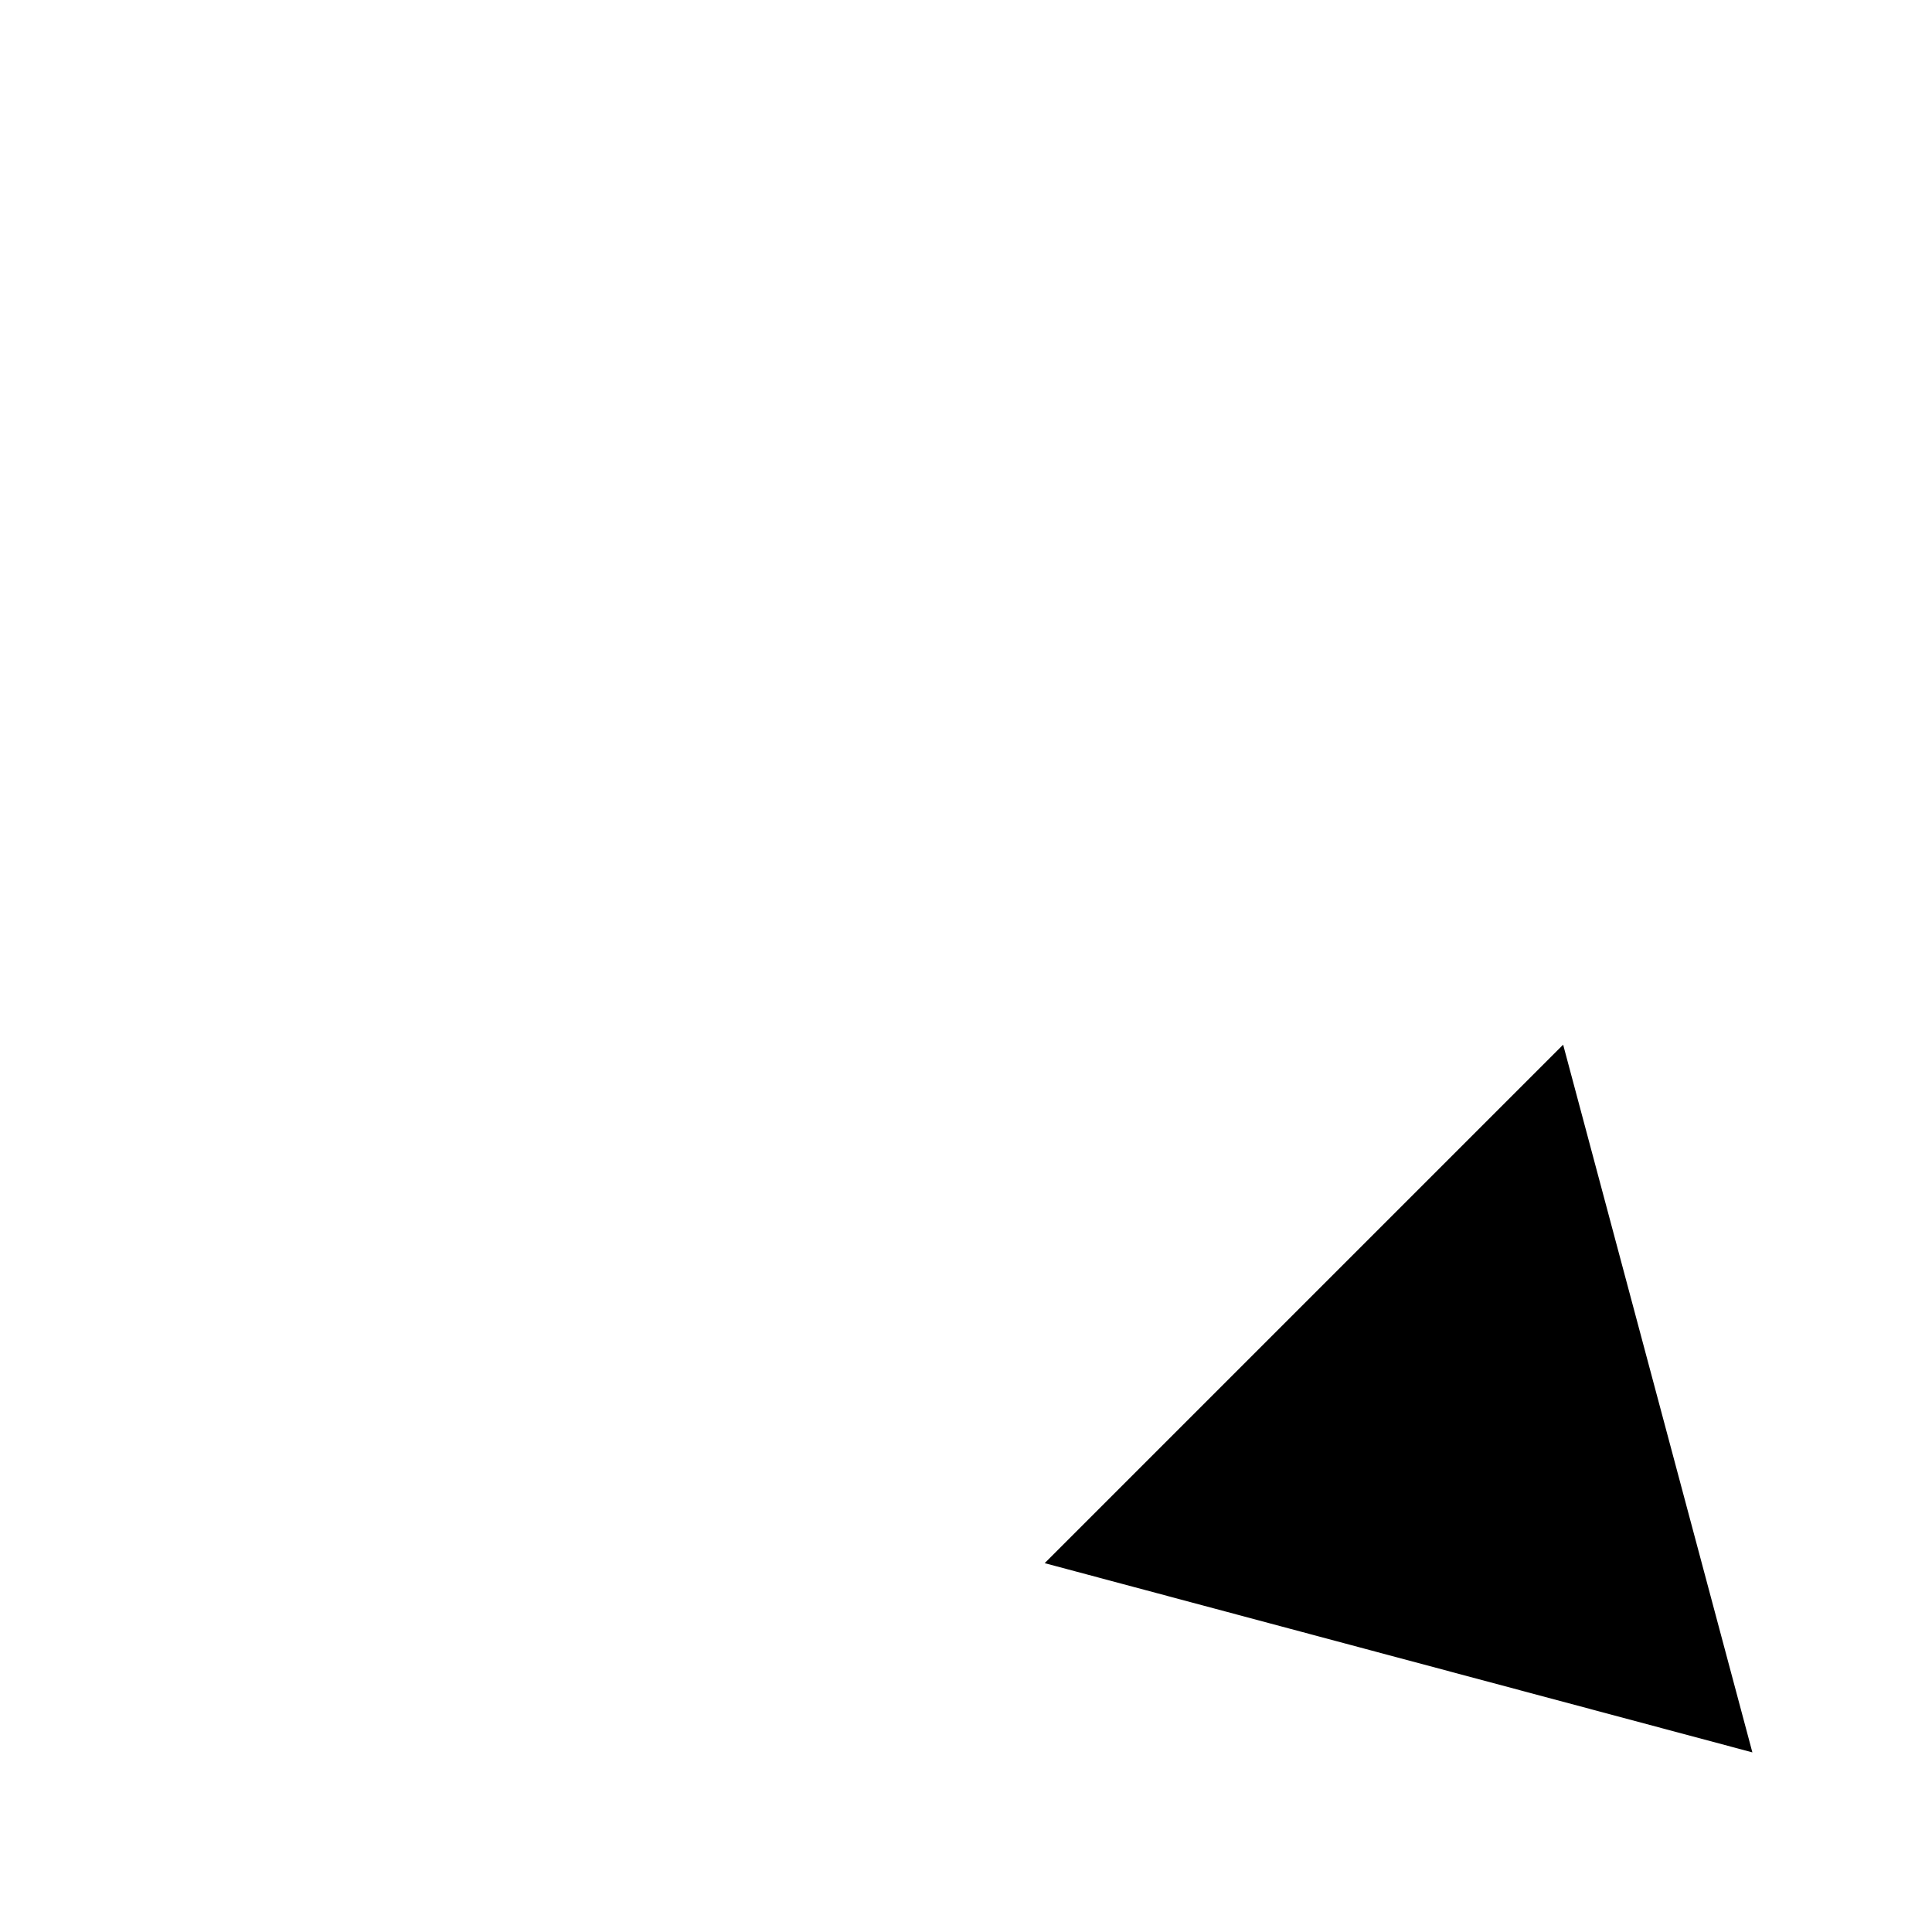 <?xml version="1.0" encoding="UTF-8" standalone="no"?>
<!-- Created with Inkscape (http://www.inkscape.org/) -->

<svg
   width="100mm"
   height="100mm"
   viewBox="0 0 100 100"
   version="1.1"
   id="svg1"
   xmlns="http://www.w3.org/2000/svg"
   xmlns:svg="http://www.w3.org/2000/svg">
  <defs
     id="defs1">
    <marker
       style="overflow:visible"
       id="Triangle"
       refX="1"
       refY="0"
       orient="45"
       markerWidth="1"
       markerHeight="1"
       viewBox="0 0 1 1"
       preserveAspectRatio="xMidYMid"
       markerUnits="strokeWidth">
      <path
         style="fill:context-stroke;fill-rule:evenodd;stroke:#ffffff;stroke-width:0.5pt"
         d="M 2.885,0 -1.44,2.5 v -5 z"
         id="path135" />
    </marker>
  </defs>
  <g
     id="layer1">
    <path
       style="fill:none;stroke:#ffffff;stroke-width:9.871;stroke-linecap:round;stroke-linejoin:round;stroke-dasharray:none;stroke-opacity:1;marker-end:url(#Triangle);paint-order:stroke markers fill"
       d="M 4.935,4.935 82.195,82.195 v 0"
       id="path1" />
  </g>
</svg>
